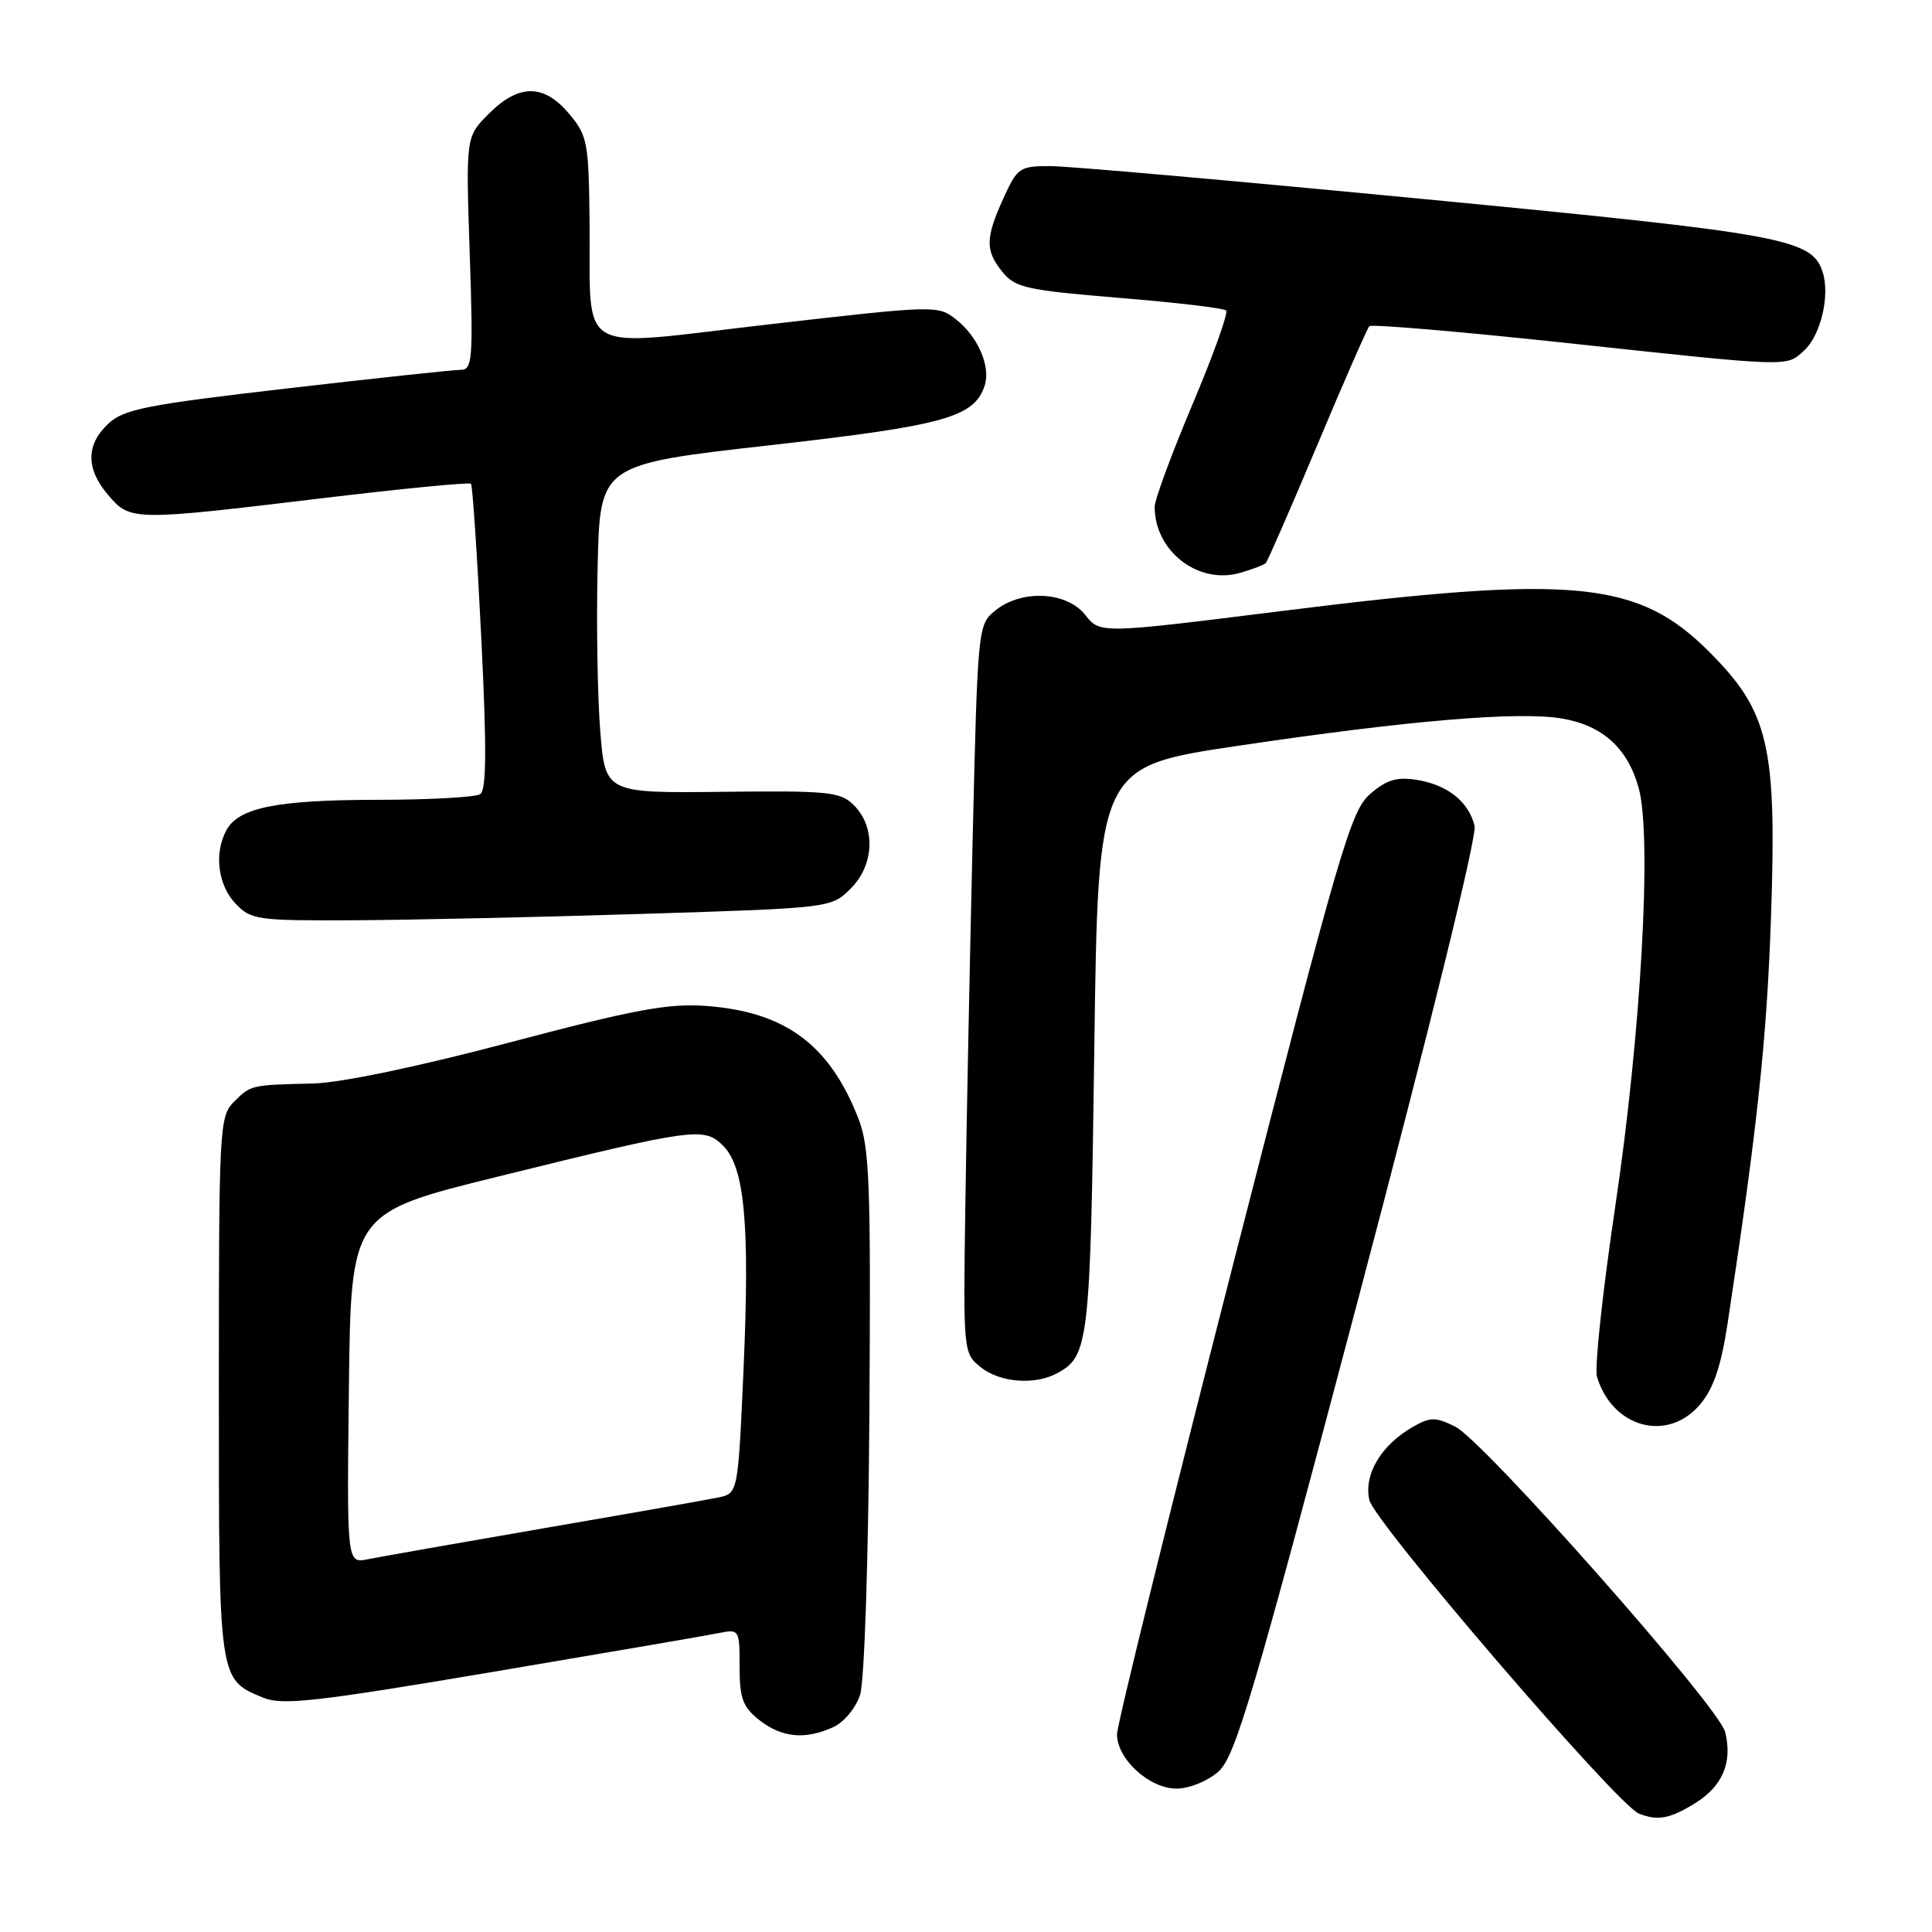 <?xml version="1.0" encoding="UTF-8" standalone="no"?>
<!DOCTYPE svg PUBLIC "-//W3C//DTD SVG 1.1//EN" "http://www.w3.org/Graphics/SVG/1.1/DTD/svg11.dtd" >
<svg xmlns="http://www.w3.org/2000/svg" xmlns:xlink="http://www.w3.org/1999/xlink" version="1.1" viewBox="0 0 256 256">
 <g >
 <path fill="currentColor"
d=" M 224.63 238.92 C 228.26 236.68 229.59 233.50 228.59 229.49 C 227.75 226.14 196.59 190.90 192.82 189.03 C 190.22 187.75 189.54 187.75 187.28 189.03 C 183.02 191.45 180.69 195.33 181.44 198.75 C 182.09 201.69 214.29 239.16 217.16 240.31 C 219.66 241.30 221.26 241.01 224.63 238.92 Z  M 161.44 234.75 C 163.68 232.78 165.98 225.01 179.98 172.09 C 189.51 136.06 195.73 110.77 195.39 109.42 C 194.59 106.22 191.82 104.01 187.80 103.35 C 185.09 102.91 183.75 103.31 181.56 105.20 C 178.99 107.41 177.56 112.29 163.39 167.55 C 154.94 200.52 148.01 228.53 148.01 229.80 C 148.00 233.08 152.29 237.00 155.90 237.00 C 157.58 237.00 160.01 236.01 161.44 234.75 Z  M 110.42 228.85 C 111.82 228.22 113.39 226.32 113.96 224.60 C 114.54 222.81 115.07 206.92 115.20 187.00 C 115.40 156.61 115.22 151.99 113.73 148.18 C 109.89 138.38 104.03 134.06 93.53 133.29 C 88.54 132.93 84.05 133.76 67.50 138.14 C 55.33 141.36 45.15 143.48 41.50 143.57 C 33.22 143.76 33.24 143.76 31.00 146.00 C 29.07 147.93 29.00 149.33 29.00 183.78 C 29.00 222.88 28.94 222.49 34.87 224.95 C 37.40 225.99 41.76 225.51 65.16 221.56 C 80.20 219.02 93.74 216.70 95.25 216.39 C 97.96 215.85 98.00 215.92 98.00 220.85 C 98.00 225.07 98.42 226.18 100.63 227.93 C 103.59 230.26 106.70 230.55 110.42 228.85 Z  M 225.28 186.08 C 227.06 183.97 228.06 181.00 228.92 175.33 C 232.86 149.42 234.13 137.55 234.67 121.41 C 235.44 98.84 234.39 94.31 226.54 86.43 C 217.05 76.90 208.65 76.10 169.61 80.99 C 145.77 83.97 145.77 83.97 143.81 81.49 C 141.36 78.37 135.37 78.07 131.89 80.89 C 129.57 82.77 129.55 82.99 128.87 111.64 C 128.50 127.51 128.06 149.23 127.91 159.89 C 127.63 179.07 127.65 179.30 129.92 181.14 C 132.45 183.19 137.07 183.57 140.04 181.98 C 144.28 179.71 144.47 178.07 145.00 139.04 C 145.50 101.58 145.50 101.58 164.00 98.83 C 186.64 95.46 201.25 94.23 206.98 95.21 C 212.36 96.13 215.69 99.15 217.14 104.43 C 218.91 110.91 217.46 136.84 214.02 159.93 C 212.35 171.17 211.26 181.30 211.61 182.43 C 213.66 189.22 220.99 191.18 225.28 186.08 Z  M 85.32 121.09 C 110.14 120.31 110.14 120.31 112.73 117.73 C 115.86 114.60 116.05 109.61 113.16 106.71 C 111.36 104.91 109.90 104.76 95.69 104.92 C 80.19 105.09 80.19 105.09 79.53 96.79 C 79.17 92.23 79.01 82.43 79.19 75.02 C 79.50 61.54 79.50 61.54 102.00 59.00 C 125.21 56.38 129.14 55.29 130.49 51.04 C 131.28 48.53 129.57 44.60 126.70 42.34 C 124.28 40.43 124.02 40.44 101.88 42.98 C 75.75 45.99 78.31 47.46 78.12 29.33 C 78.01 18.85 77.84 17.96 75.41 15.08 C 72.06 11.09 68.76 11.09 64.78 15.06 C 61.72 18.13 61.72 18.13 62.24 33.56 C 62.71 47.55 62.60 49.00 61.08 49.00 C 60.15 49.00 49.79 50.11 38.04 51.47 C 19.37 53.63 16.40 54.22 14.34 56.15 C 11.36 58.95 11.37 62.15 14.37 65.64 C 17.28 69.03 17.61 69.03 42.77 66.01 C 53.36 64.74 62.20 63.88 62.41 64.10 C 62.61 64.32 63.23 73.50 63.77 84.50 C 64.50 99.21 64.46 104.69 63.63 105.23 C 63.01 105.64 56.83 105.98 49.90 105.98 C 36.62 106.00 31.59 107.02 29.98 110.04 C 28.36 113.07 28.87 117.23 31.17 119.69 C 33.25 121.89 33.98 122.00 46.92 121.94 C 54.39 121.90 71.67 121.52 85.32 121.09 Z  M 167.72 74.61 C 167.97 74.36 171.04 67.31 174.56 58.94 C 178.07 50.57 181.17 43.50 181.45 43.22 C 181.73 42.94 193.33 43.92 207.23 45.41 C 237.57 48.67 236.64 48.64 239.04 46.46 C 241.24 44.48 242.51 39.17 241.52 36.08 C 240.12 31.65 236.56 30.99 189.12 26.42 C 164.03 24.00 141.57 22.01 139.20 22.01 C 135.11 22.00 134.81 22.21 132.97 26.25 C 130.55 31.58 130.53 33.20 132.85 36.06 C 134.52 38.12 136.06 38.46 148.31 39.47 C 155.79 40.08 162.17 40.83 162.47 41.14 C 162.78 41.45 160.77 47.04 158.02 53.56 C 155.26 60.09 153.00 66.21 153.00 67.16 C 153.00 73.03 158.77 77.50 164.31 75.91 C 165.94 75.44 167.47 74.86 167.72 74.61 Z  M 46.23 183.94 C 46.50 160.71 46.50 160.71 66.00 155.90 C 92.05 149.47 93.30 149.30 95.82 151.82 C 98.68 154.68 99.37 162.23 98.52 181.48 C 97.79 197.89 97.79 197.89 95.15 198.43 C 93.69 198.73 83.28 200.57 72.00 202.51 C 60.72 204.46 50.25 206.30 48.73 206.61 C 45.96 207.17 45.96 207.17 46.23 183.94 Z "/>
</g>
</svg>